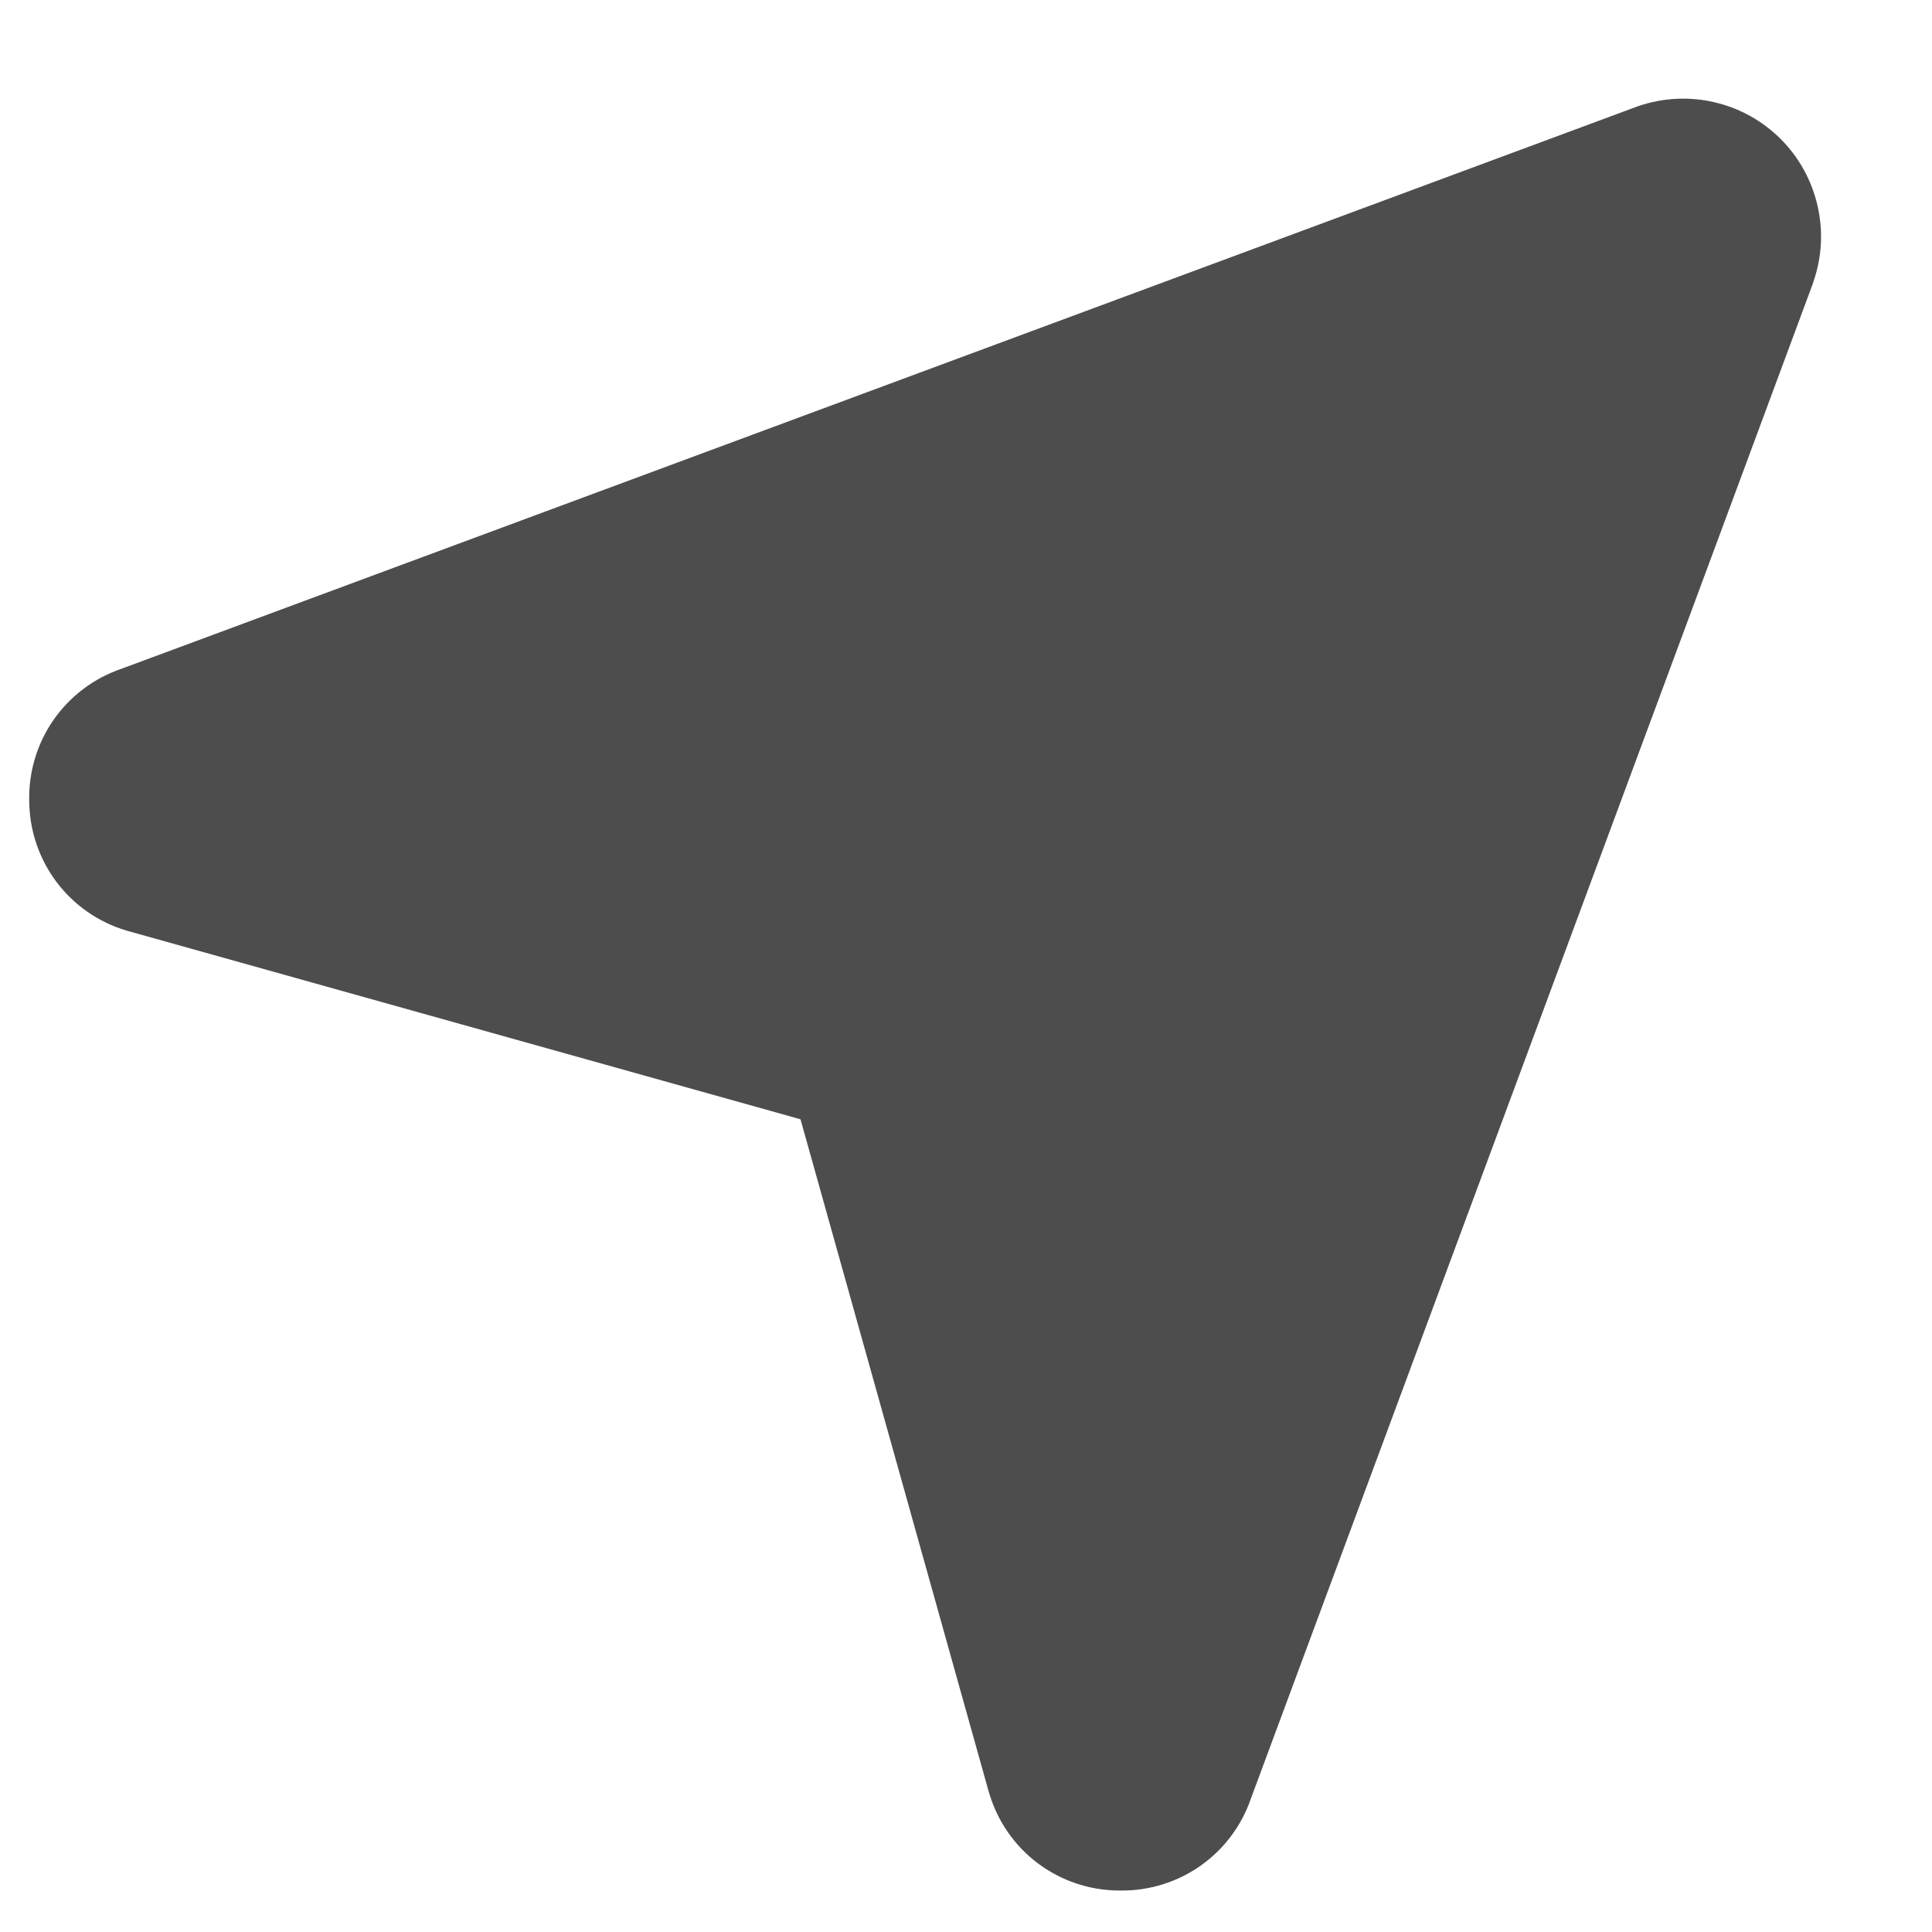 <svg width="15" height="15" viewBox="0 0 15 15" fill="none" xmlns="http://www.w3.org/2000/svg">
<path d="M0.227 6.221C0.229 6.448 0.303 6.667 0.439 6.848C0.575 7.029 0.766 7.161 0.982 7.225L0.996 7.229L6.215 8.69L7.676 13.909L7.68 13.922C7.744 14.139 7.876 14.33 8.057 14.466C8.238 14.602 8.457 14.676 8.684 14.678H8.704C8.925 14.68 9.142 14.612 9.323 14.484C9.504 14.356 9.64 14.174 9.712 13.964L14.077 2.196C14.078 2.192 14.079 2.189 14.08 2.185C14.146 1.995 14.156 1.791 14.111 1.596C14.066 1.401 13.968 1.222 13.826 1.08C13.684 0.938 13.506 0.839 13.311 0.794C13.116 0.748 12.912 0.759 12.722 0.823L12.711 0.827L0.941 5.193C0.728 5.266 0.544 5.405 0.415 5.59C0.287 5.775 0.221 5.996 0.227 6.221Z" fill="#4D4D4D"/>
</svg>
